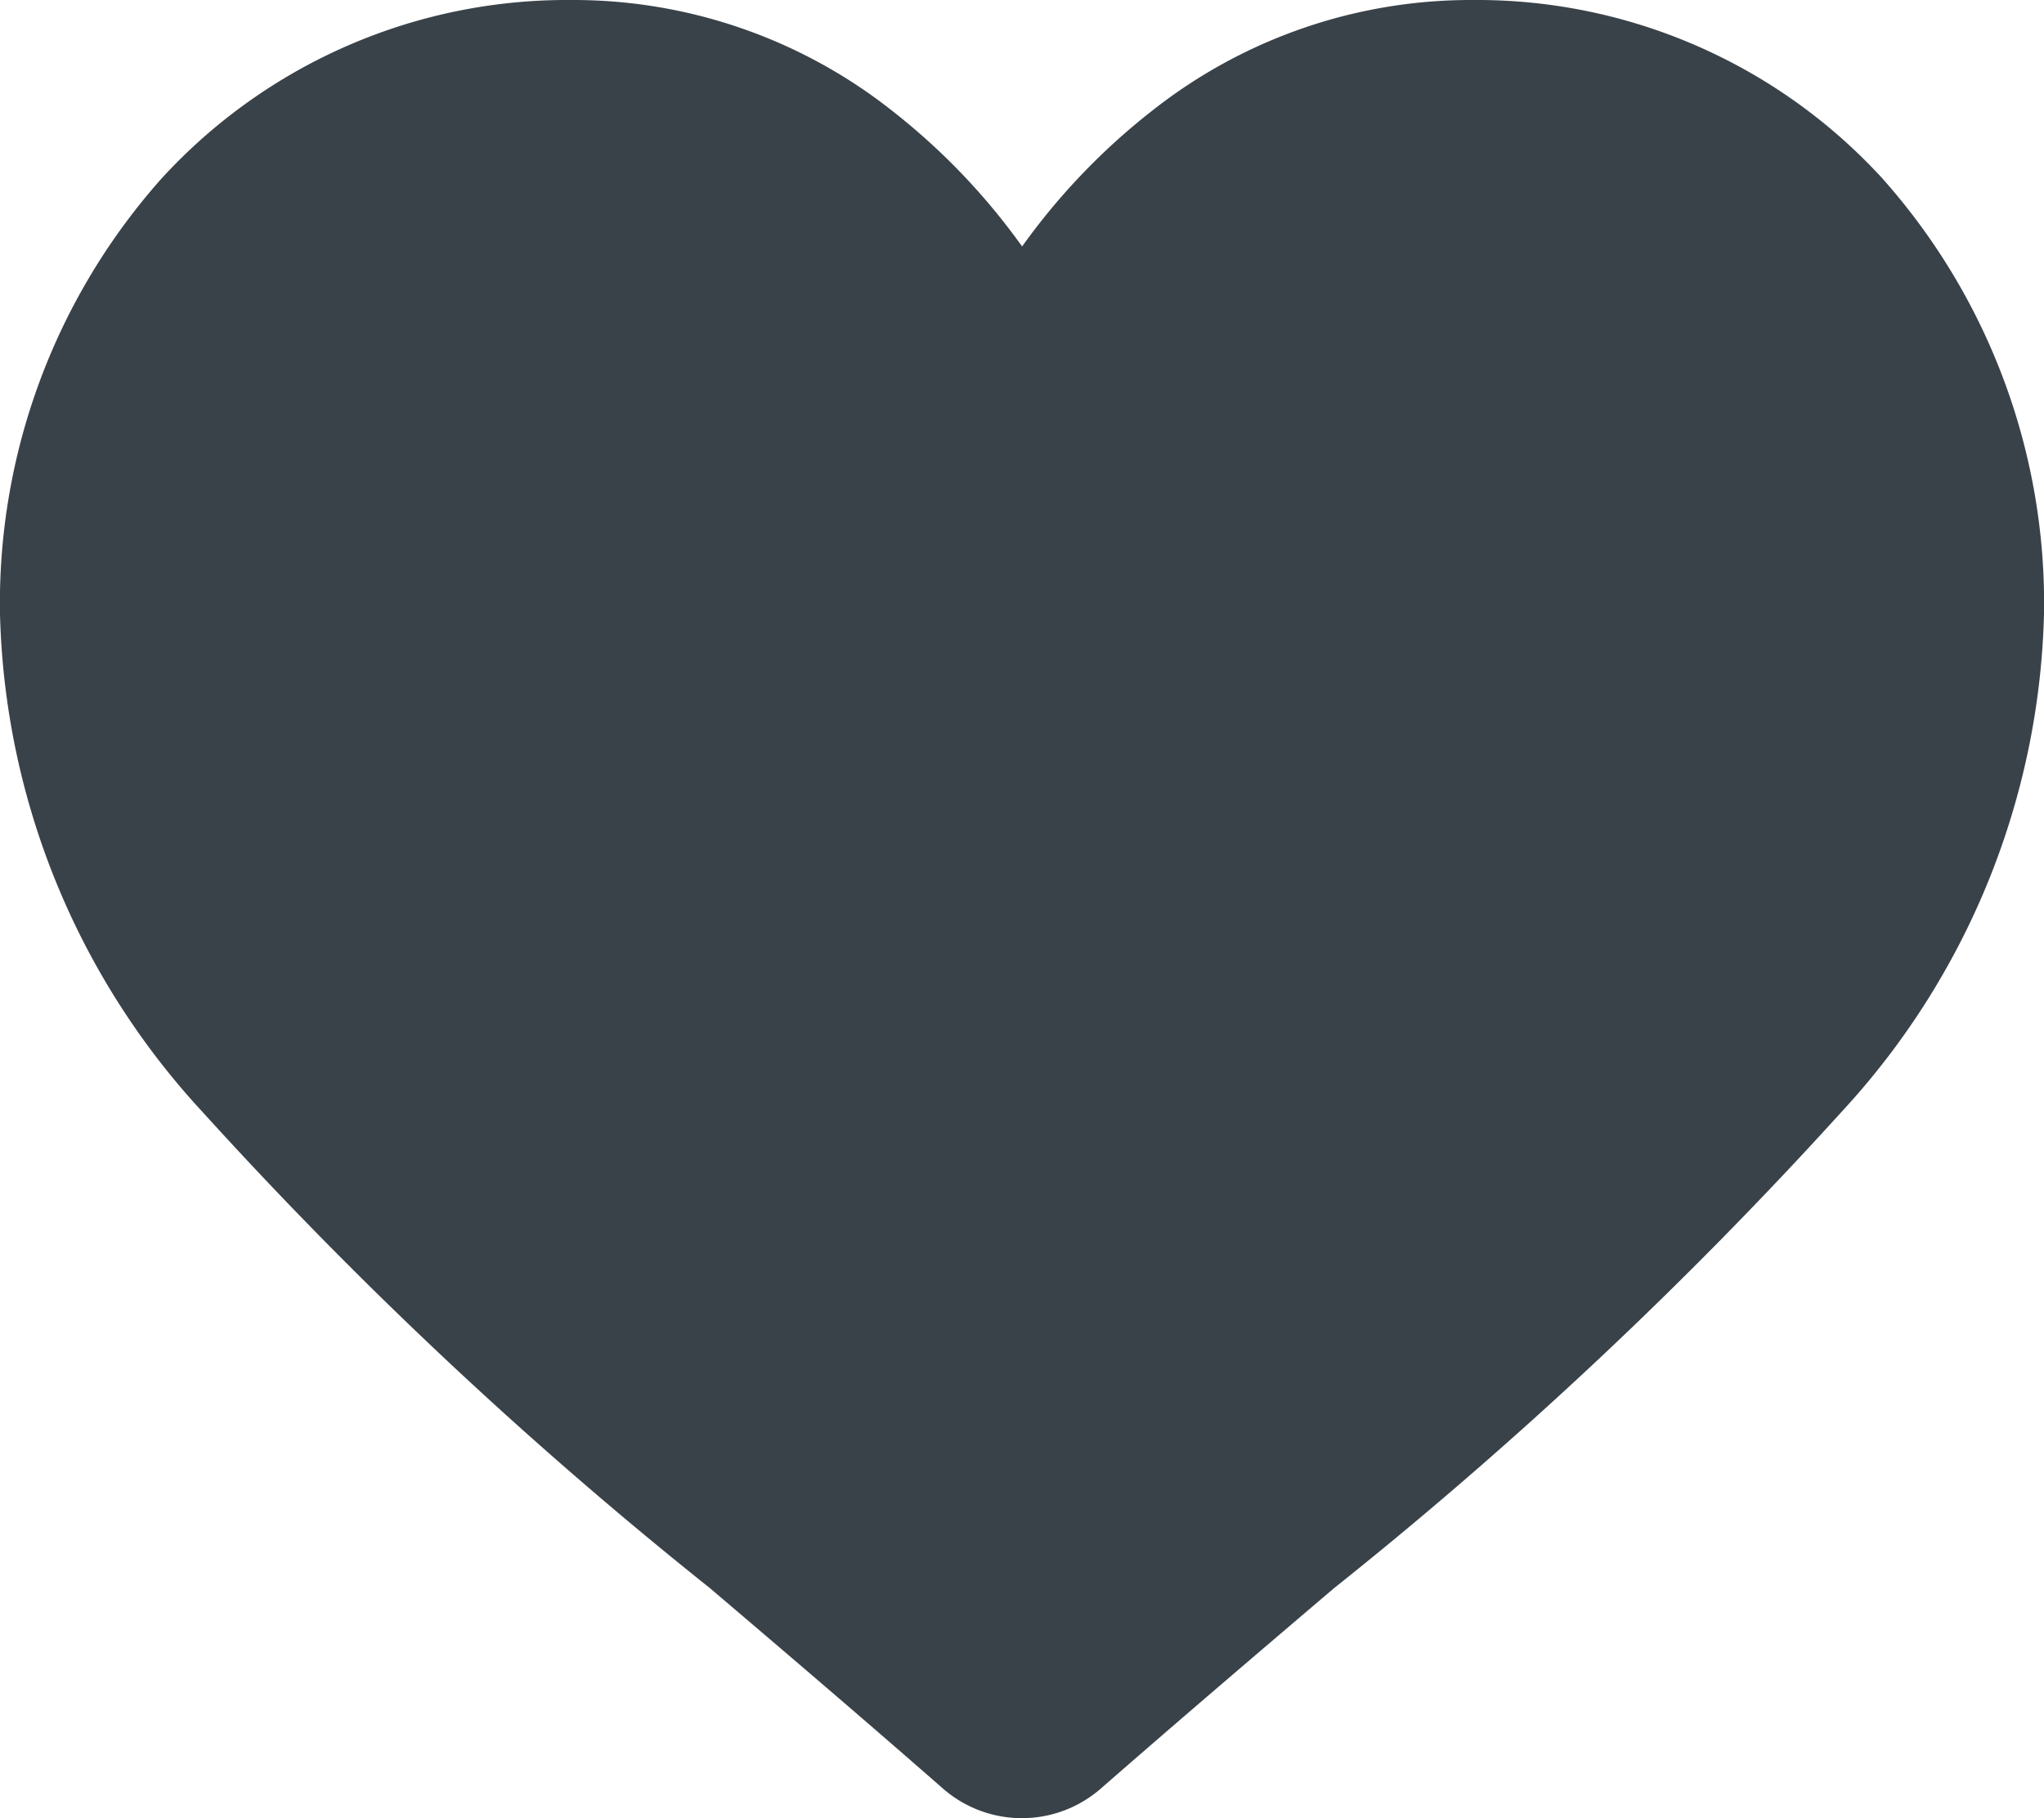 <svg xmlns="http://www.w3.org/2000/svg" viewBox="0 0 9.179 8.167"><defs><style>.cls-1{fill:#3a4249;}</style></defs><title>ic_heart</title><g id="Layer_2" data-name="Layer 2"><g id="Home"><path class="cls-1" d="M8.451.799A2.468,2.468,0,0,0,6.615,0,2.309,2.309,0,0,0,5.173.498a2.951,2.951,0,0,0-.583.609A2.949,2.949,0,0,0,4.007.498,2.309,2.309,0,0,0,2.564,0,2.468,2.468,0,0,0,.728.799,2.869,2.869,0,0,0,0,2.759,3.417,3.417,0,0,0,.91,4.995a19.413,19.413,0,0,0,2.279,2.139c.316.269.674.574,1.045.899a.539.539,0,0,0,.71 0c.372-.325.73-.63,1.046-.899A19.404,19.404,0,0,0,8.269,4.995,3.416,3.416,0,0,0,9.179,2.759,2.869,2.869,0,0,0,8.451.799Z"/></g></g></svg>